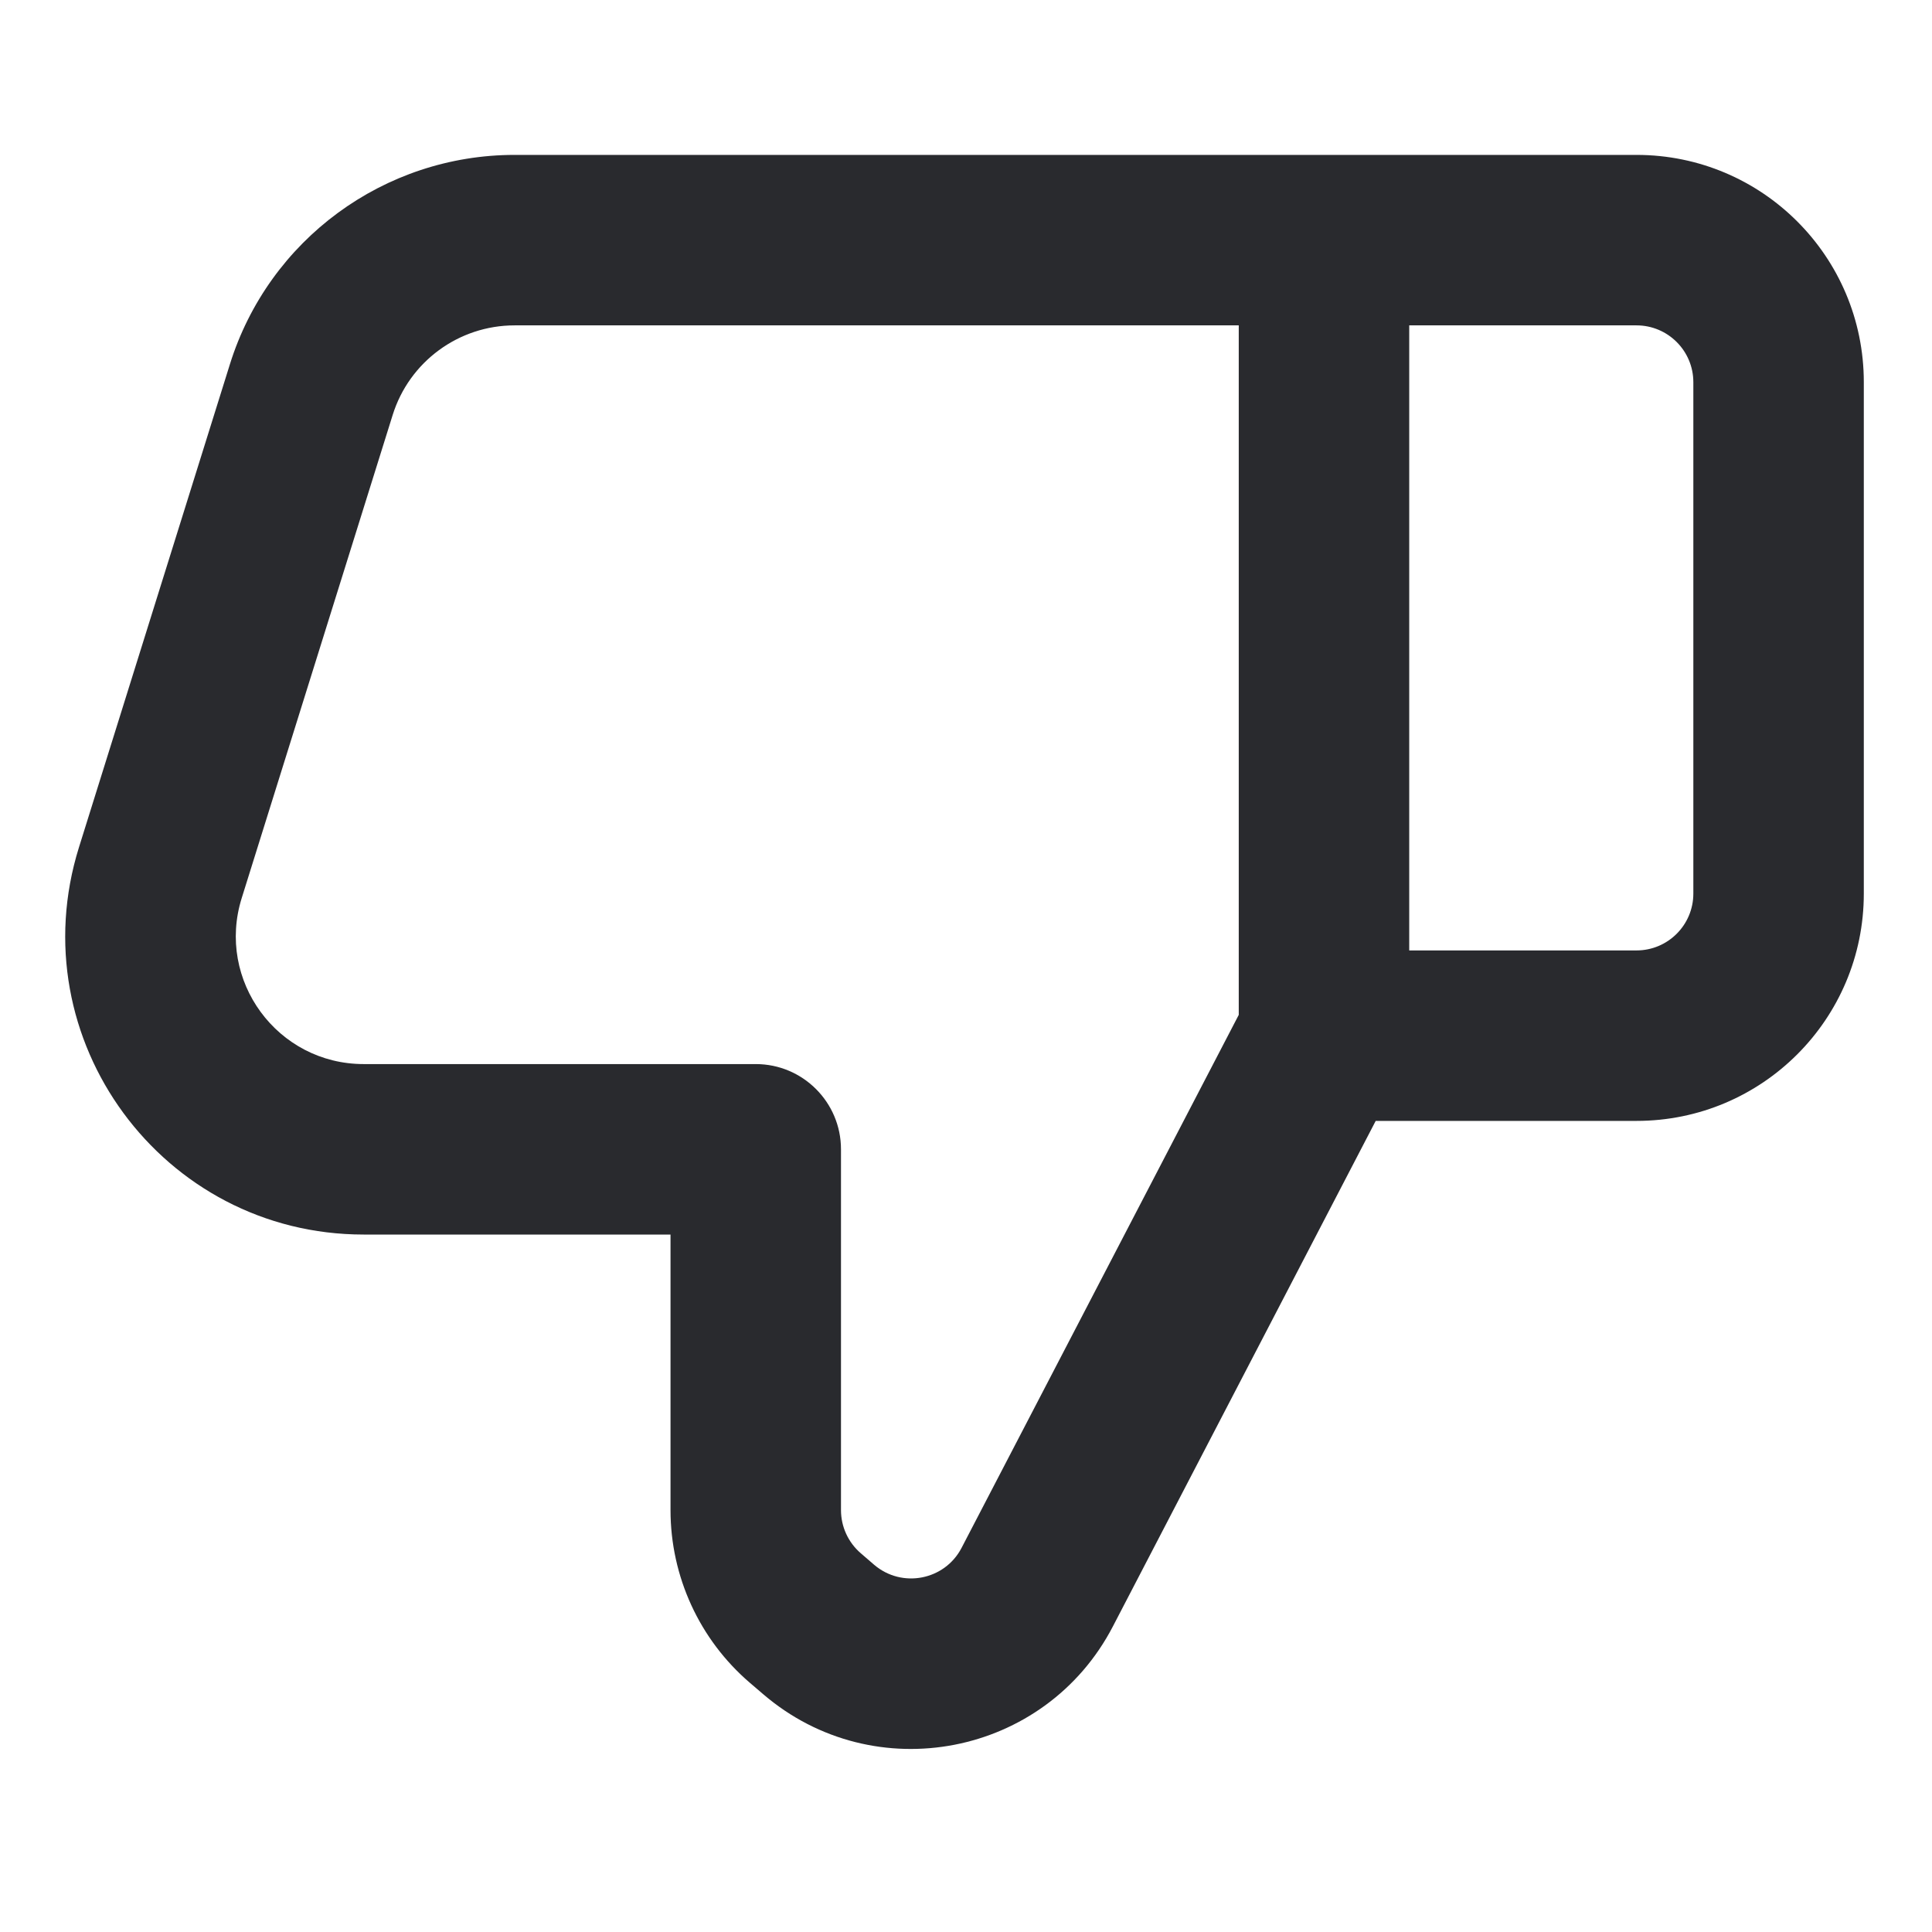 <svg width="17" height="17" viewBox="0 0 17 17" fill="none" xmlns="http://www.w3.org/2000/svg">
<path fill-rule="evenodd" clip-rule="evenodd" d="M7.692 13.769C7.937 13.978 8.313 13.905 8.461 13.62L10.9 8.93V2.863H4.528C4.036 2.863 3.601 3.183 3.455 3.652L2.127 7.902C1.9 8.627 2.441 9.363 3.2 9.363H6.65C7.064 9.363 7.4 9.699 7.4 10.113V13.288C7.4 13.434 7.464 13.573 7.575 13.668L7.692 13.769ZM12.4 2.863V8.363H14.4C14.676 8.363 14.9 8.139 14.9 7.863V3.363C14.9 3.087 14.676 2.863 14.4 2.863H12.4ZM12.105 9.863L9.792 14.312C9.198 15.454 7.694 15.746 6.716 14.908L6.598 14.807C6.155 14.427 5.9 13.872 5.9 13.288V10.863H3.2C1.429 10.863 0.167 9.145 0.695 7.455L2.023 3.205C2.365 2.109 3.38 1.363 4.528 1.363H14.4C15.505 1.363 16.4 2.258 16.4 3.363V7.863C16.4 8.968 15.505 9.863 14.4 9.863H12.105Z" fill="#292A2E"/>
</svg>
